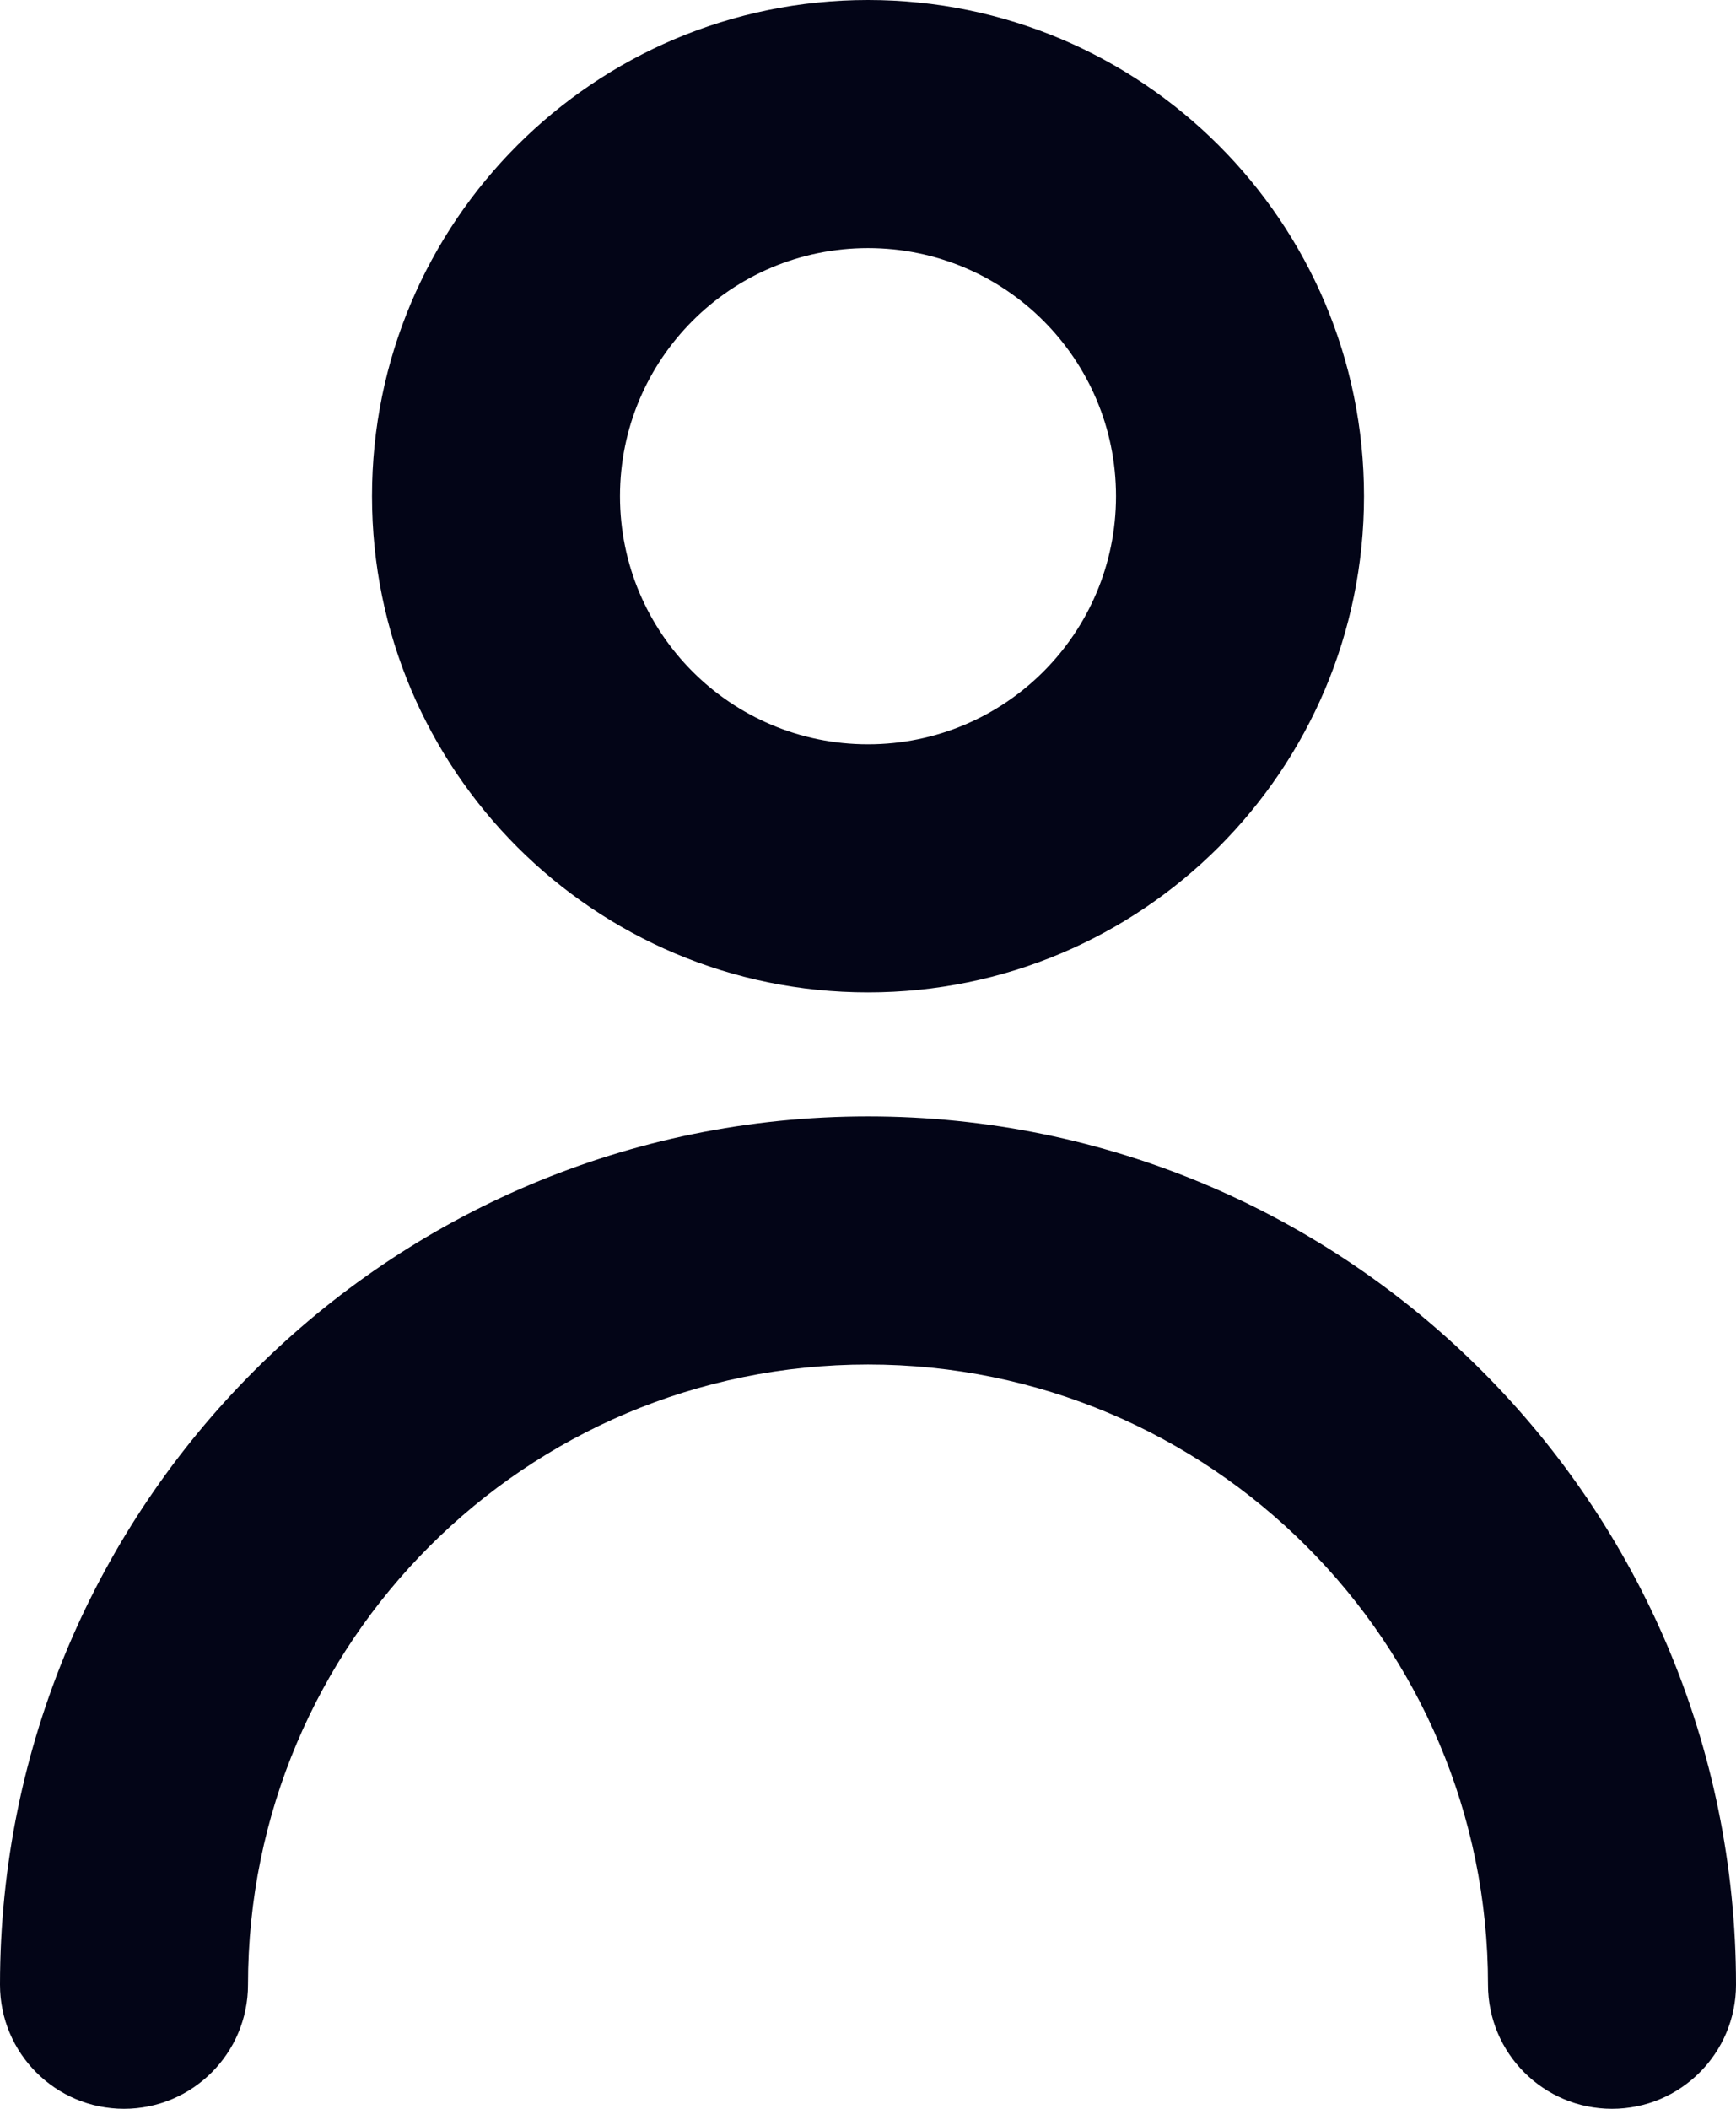 <svg width="14" height="17" viewBox="0 0 14 17" fill="none"
  xmlns="http://www.w3.org/2000/svg">
  <path fill-rule="evenodd" clip-rule="evenodd" d="M7 6C8.105 6 9 5.105 9 4C9 2.895 8.105 2 7 2C5.895 2 5 2.895 5 4C5 5.105 5.895 6 7 6ZM7 8C9.209 8 11 6.209 11 4C11 1.791 9.209 0 7 0C4.791 0 3 1.791 3 4C3 6.209 4.791 8 7 8Z" fill="#030517"/>
  <path fill-rule="evenodd" clip-rule="evenodd" d="M7 11C4.239 11 2 13.239 2 16C2 16.552 1.552 17 1 17C0.448 17 0 16.552 0 16C0 12.134 3.134 9 7 9C10.866 9 14 12.134 14 16C14 16.552 13.552 17 13 17C12.448 17 12 16.552 12 16C12 13.239 9.761 11 7 11Z" fill="#030517"/>
</svg>

